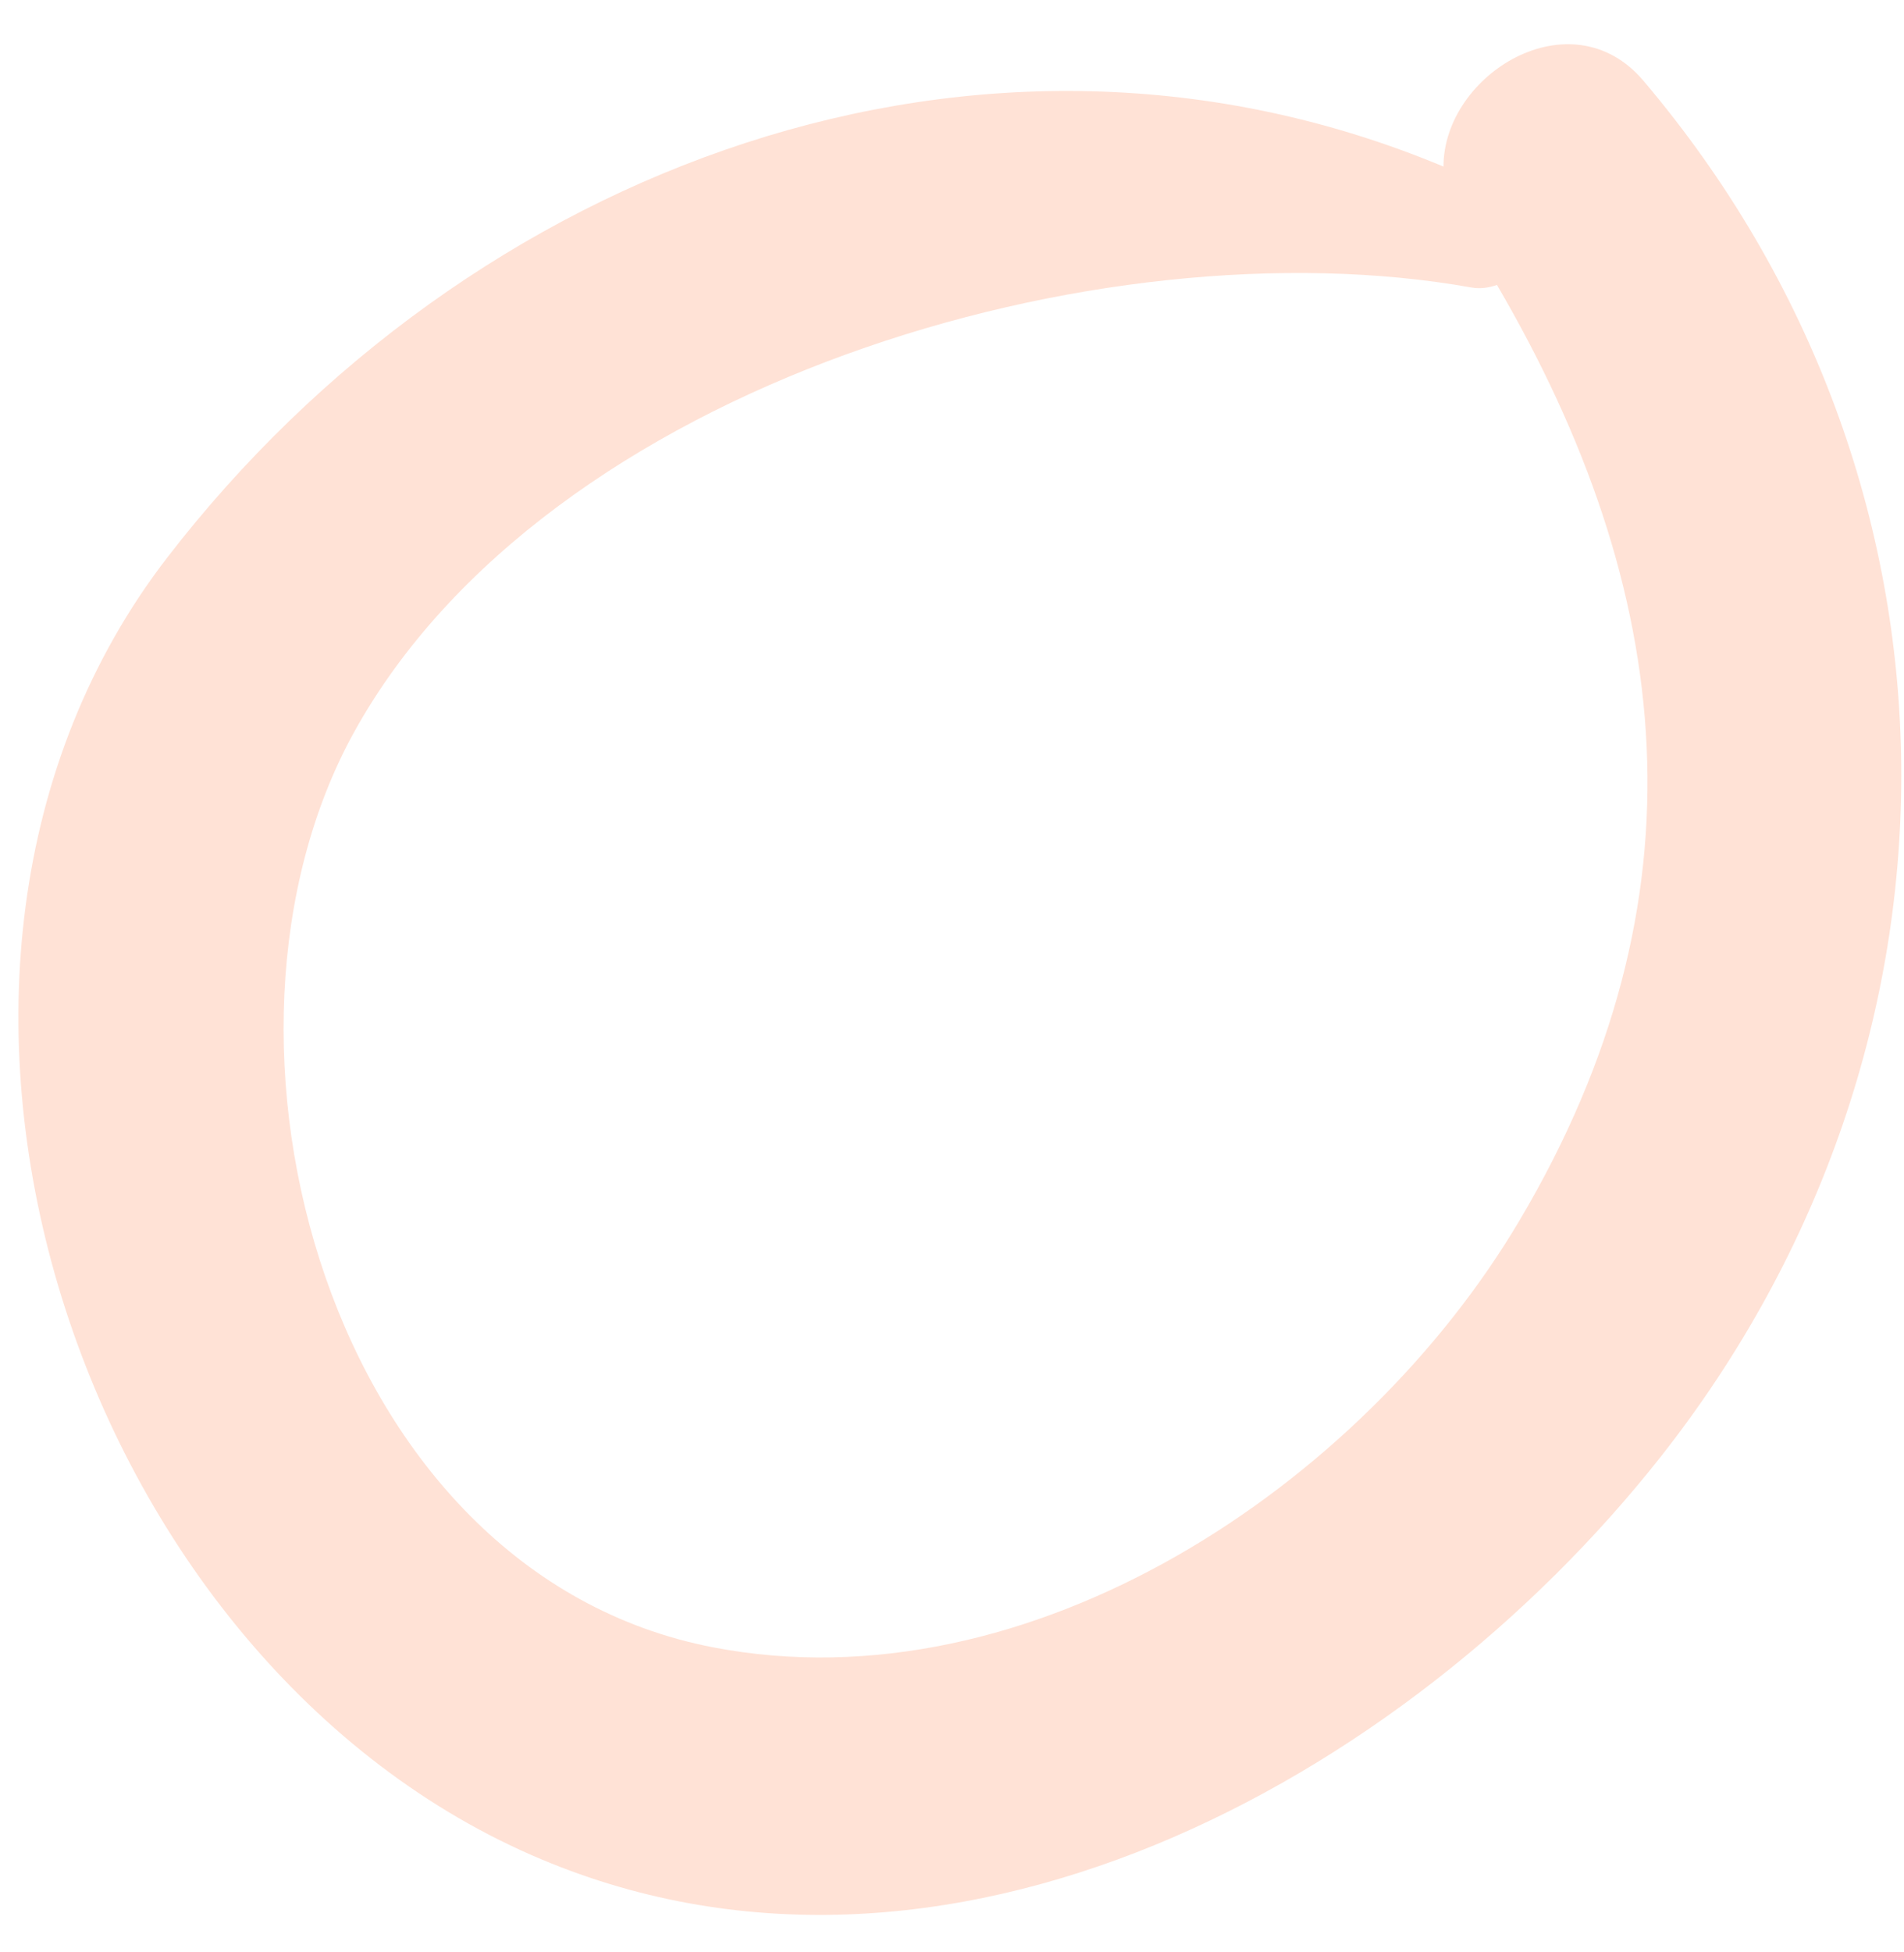 <?xml version="1.0" encoding="UTF-8" standalone="no"?><svg width='40' height='41' viewBox='0 0 40 41' fill='none' xmlns='http://www.w3.org/2000/svg'>
<path d='M34.525 1.695C33.01 -0.092 30.328 1.553 30.325 3.498C20.627 -0.55 9.856 3.487 3.515 11.707C-3.148 20.344 1.5 34.727 11.169 38.958C19.816 42.742 29.523 37.396 34.885 30.597C41.711 21.944 41.663 10.114 34.525 1.695ZM31.919 25.636C28.619 31.2 21.634 35.876 14.977 34.593C6.887 33.031 3.871 21.828 7.44 15.373C11.482 8.062 23.134 4.646 30.915 6.038C31.105 6.072 31.283 6.04 31.449 5.984C35.196 12.393 35.93 18.873 31.919 25.636Z' fill='#FFE2D6'/>
</svg>
